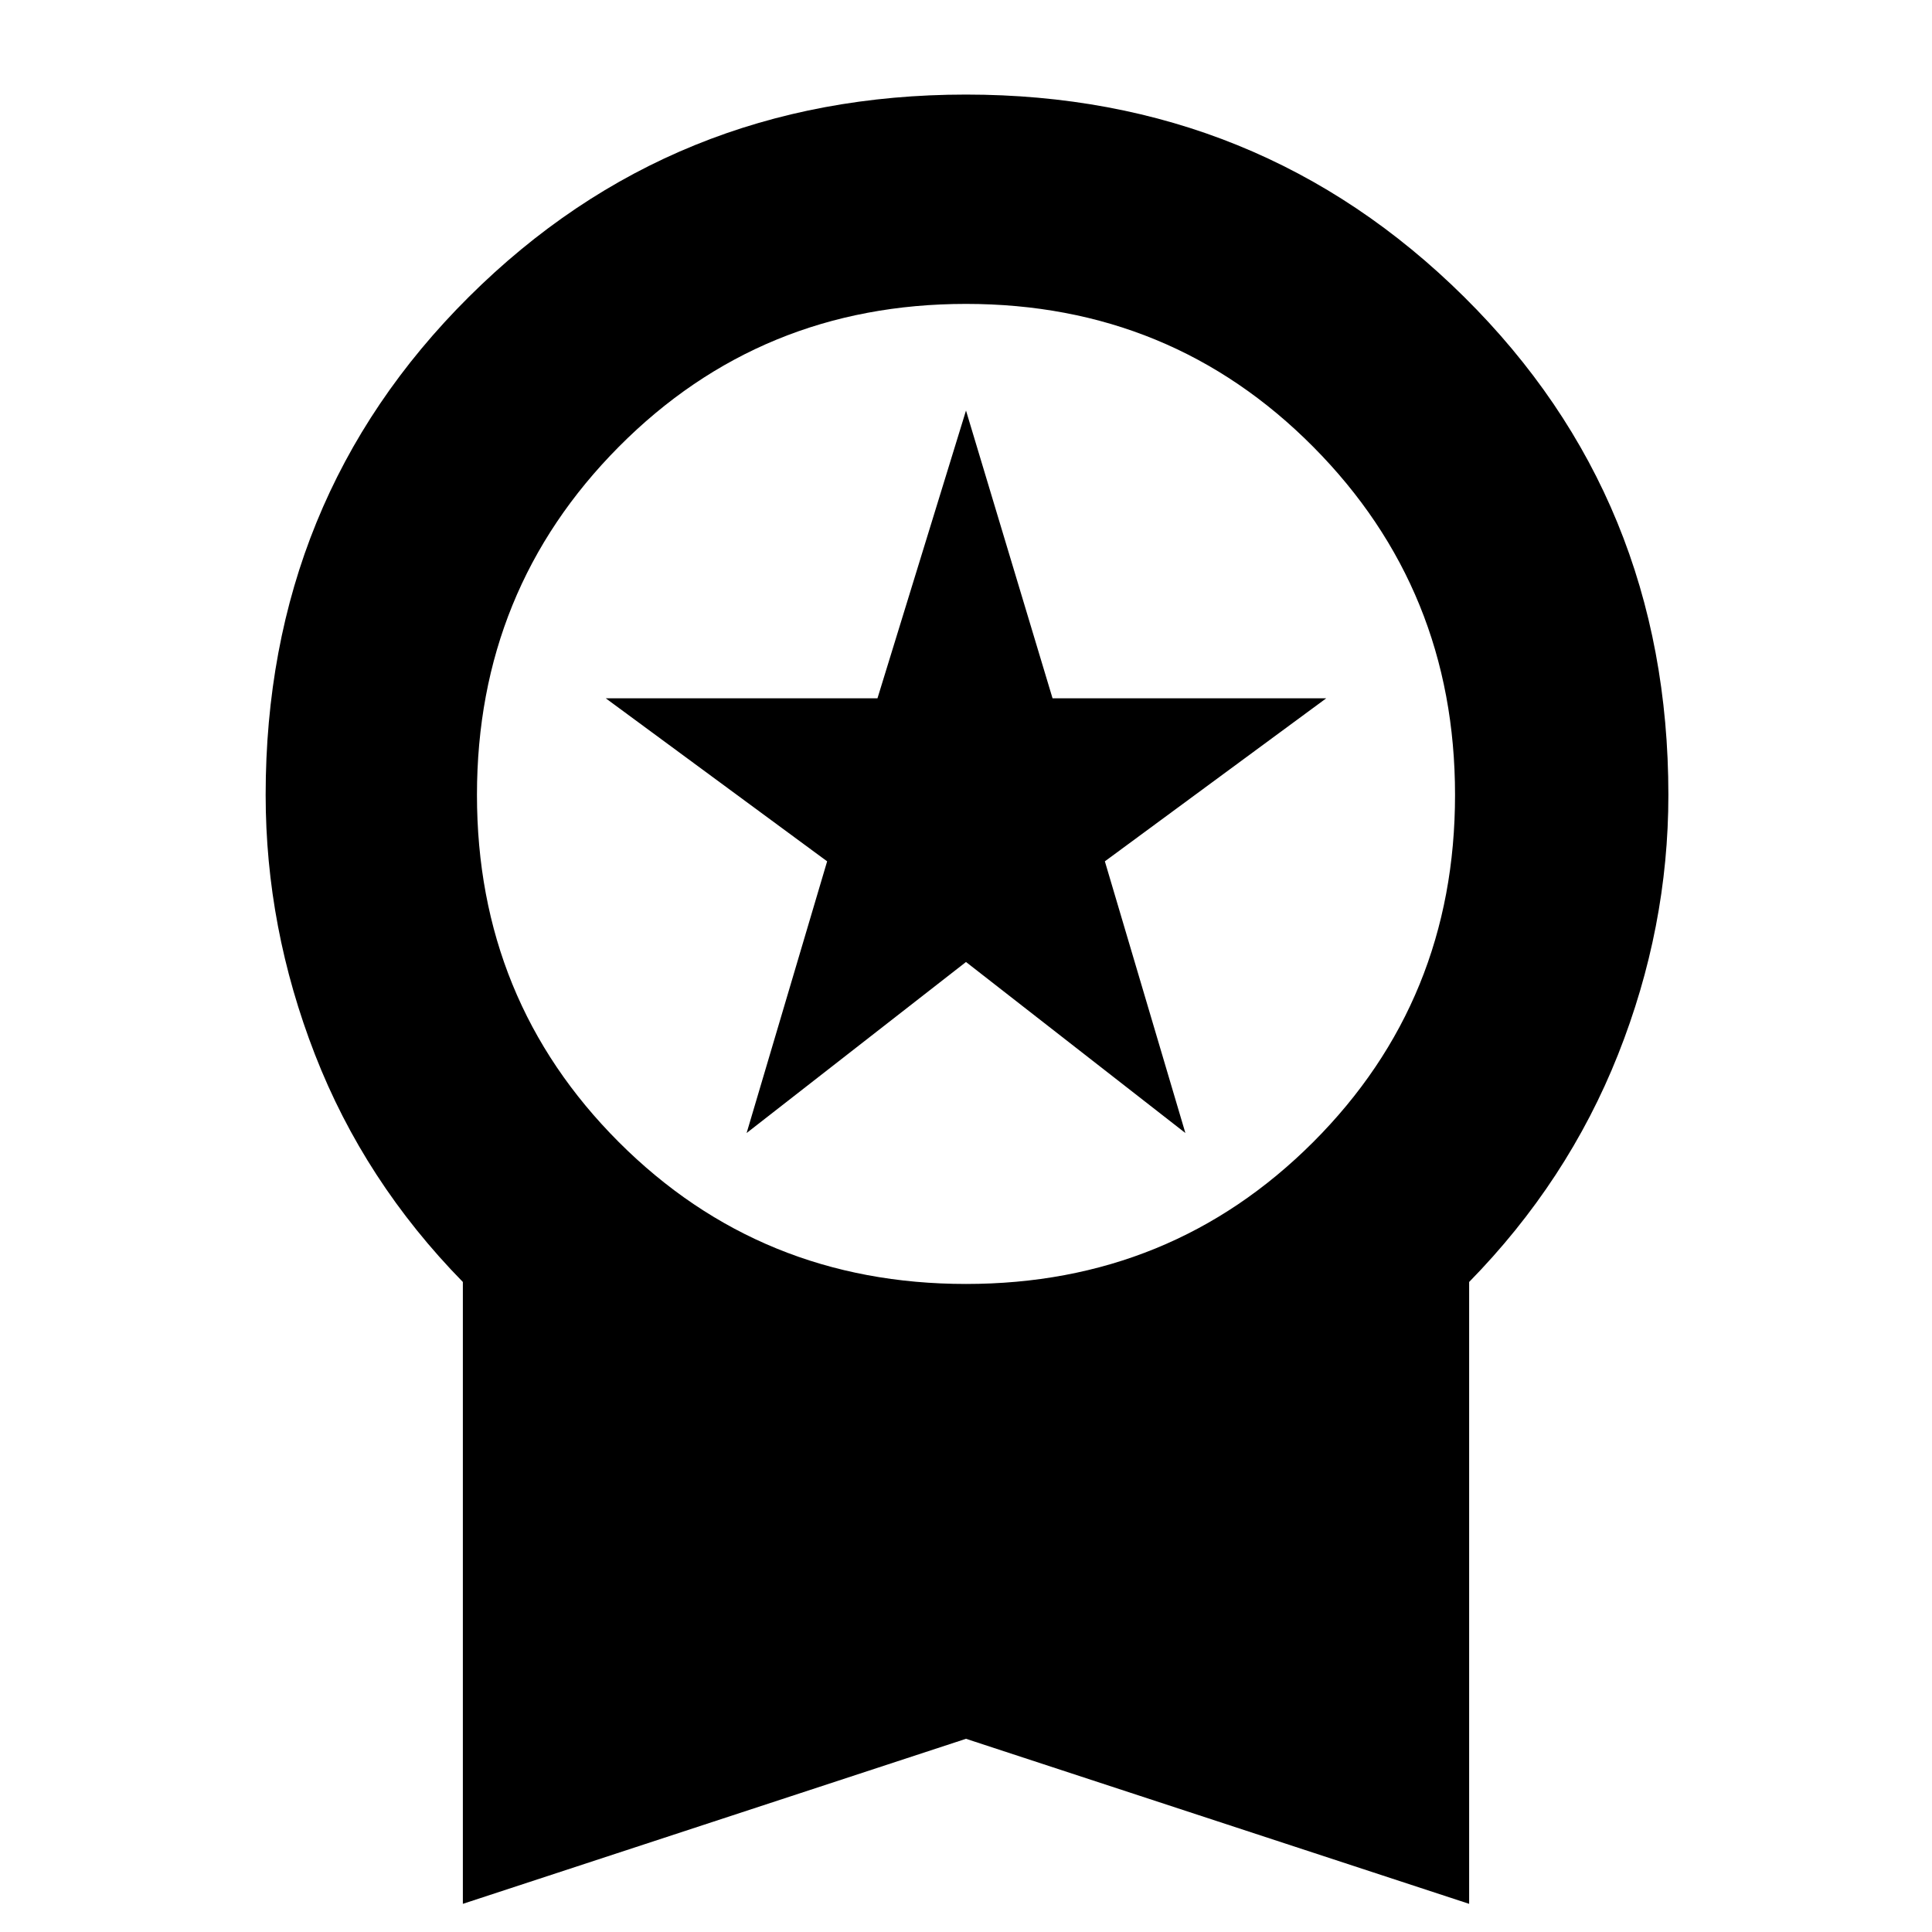 <svg xmlns="http://www.w3.org/2000/svg" height="40" width="40"><path d="M15.458 23.458 17.125 17.833 12.542 14.458H18.167L20 8.5L21.792 14.458H27.458L22.875 17.833L24.542 23.458L20 19.917ZM9.583 39.417V26.542Q7.542 24.458 6.521 21.833Q5.5 19.208 5.5 16.458Q5.5 10.333 9.708 6.146Q13.917 1.958 20 1.958Q26.083 1.958 30.312 6.146Q34.542 10.333 34.542 16.458Q34.542 19.208 33.5 21.833Q32.458 24.458 30.417 26.542V39.417L20 36ZM20 26.583Q24.25 26.583 27.188 23.646Q30.125 20.708 30.125 16.458Q30.125 12.208 27.188 9.25Q24.25 6.292 20 6.292Q15.75 6.292 12.812 9.25Q9.875 12.208 9.875 16.458Q9.875 20.708 12.812 23.646Q15.75 26.583 20 26.583Z"/></svg>